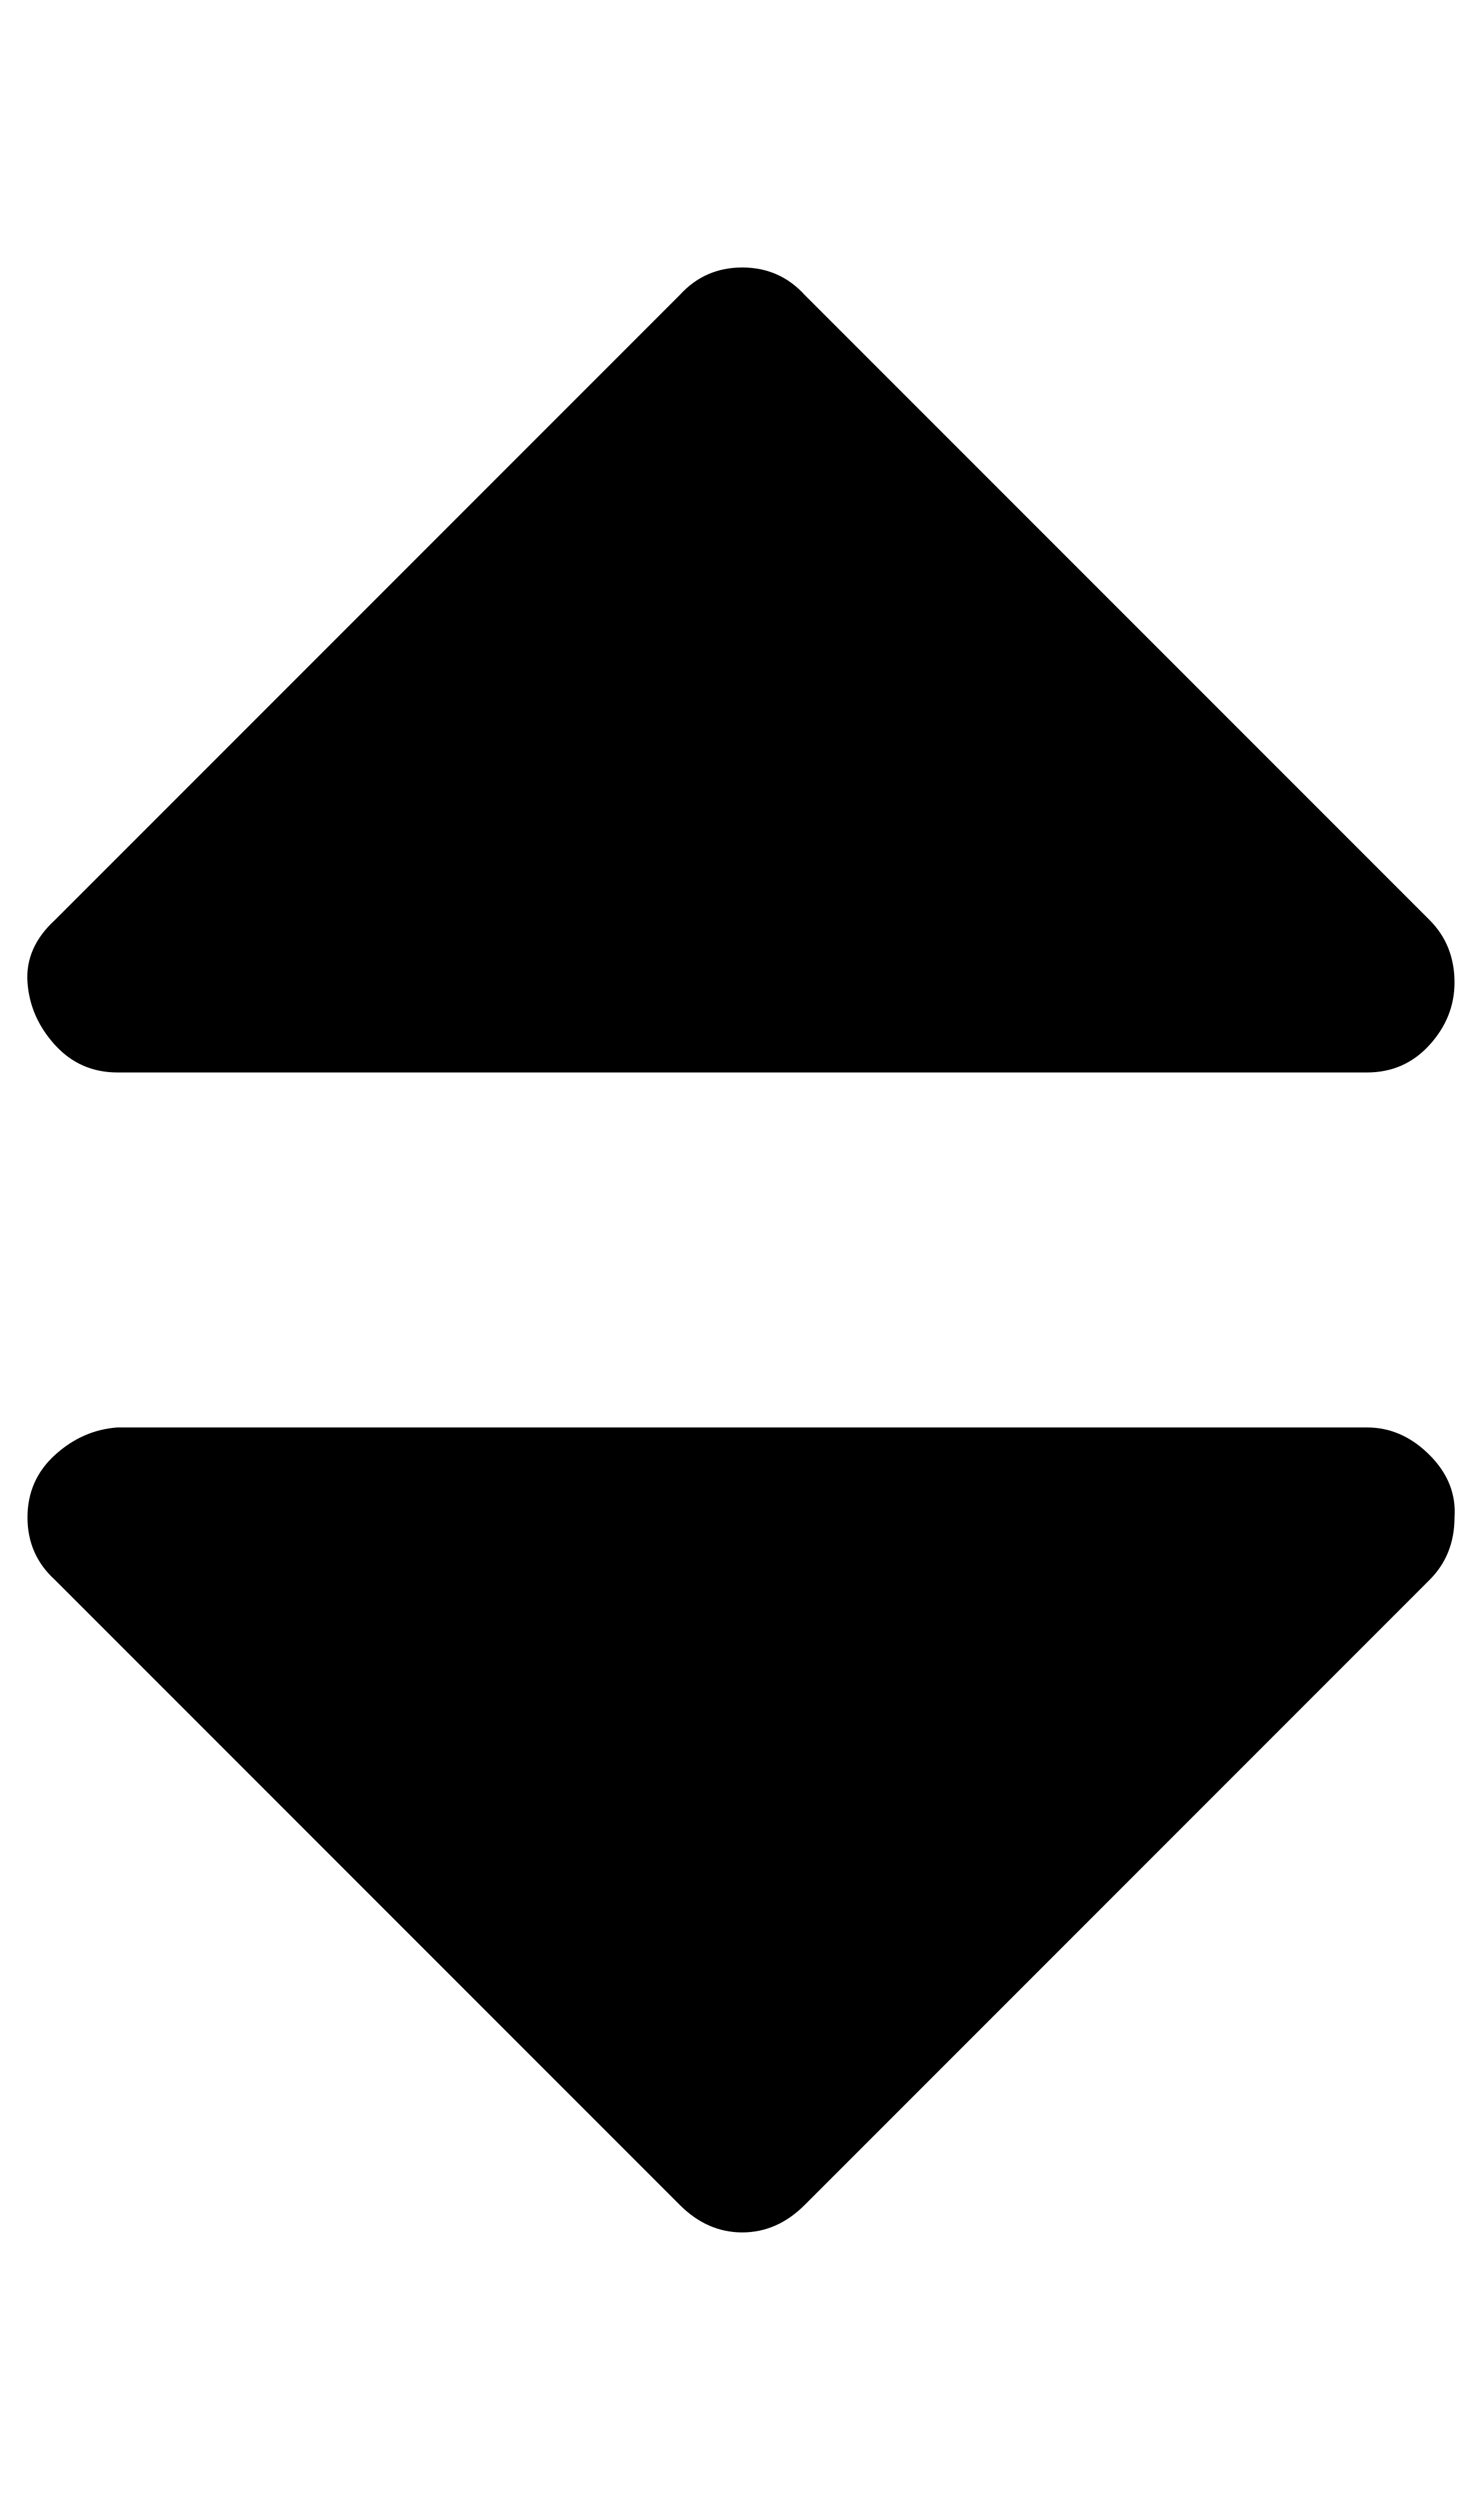 <?xml version="1.0" standalone="no"?>
<!DOCTYPE svg PUBLIC "-//W3C//DTD SVG 1.1//EN" "http://www.w3.org/Graphics/SVG/1.1/DTD/svg11.dtd" >
<svg xmlns="http://www.w3.org/2000/svg" xmlns:xlink="http://www.w3.org/1999/xlink" version="1.1" viewBox="-11 0 593 1000">
   <path fill="currentColor"
d="M571 607q0 15 -10 25l-250 250q-11 11 -25 11t-25 -11l-250 -250q-11 -10 -11 -25t11 -25t25 -11h500q14 0 25 11t10 25zM571 393q0 14 -10 25t-25 11h-500q-15 0 -25 -11t-11 -25t11 -25l250 -250q10 -11 25 -11t25 11l250 250q10 10 10 25z" />
</svg>
